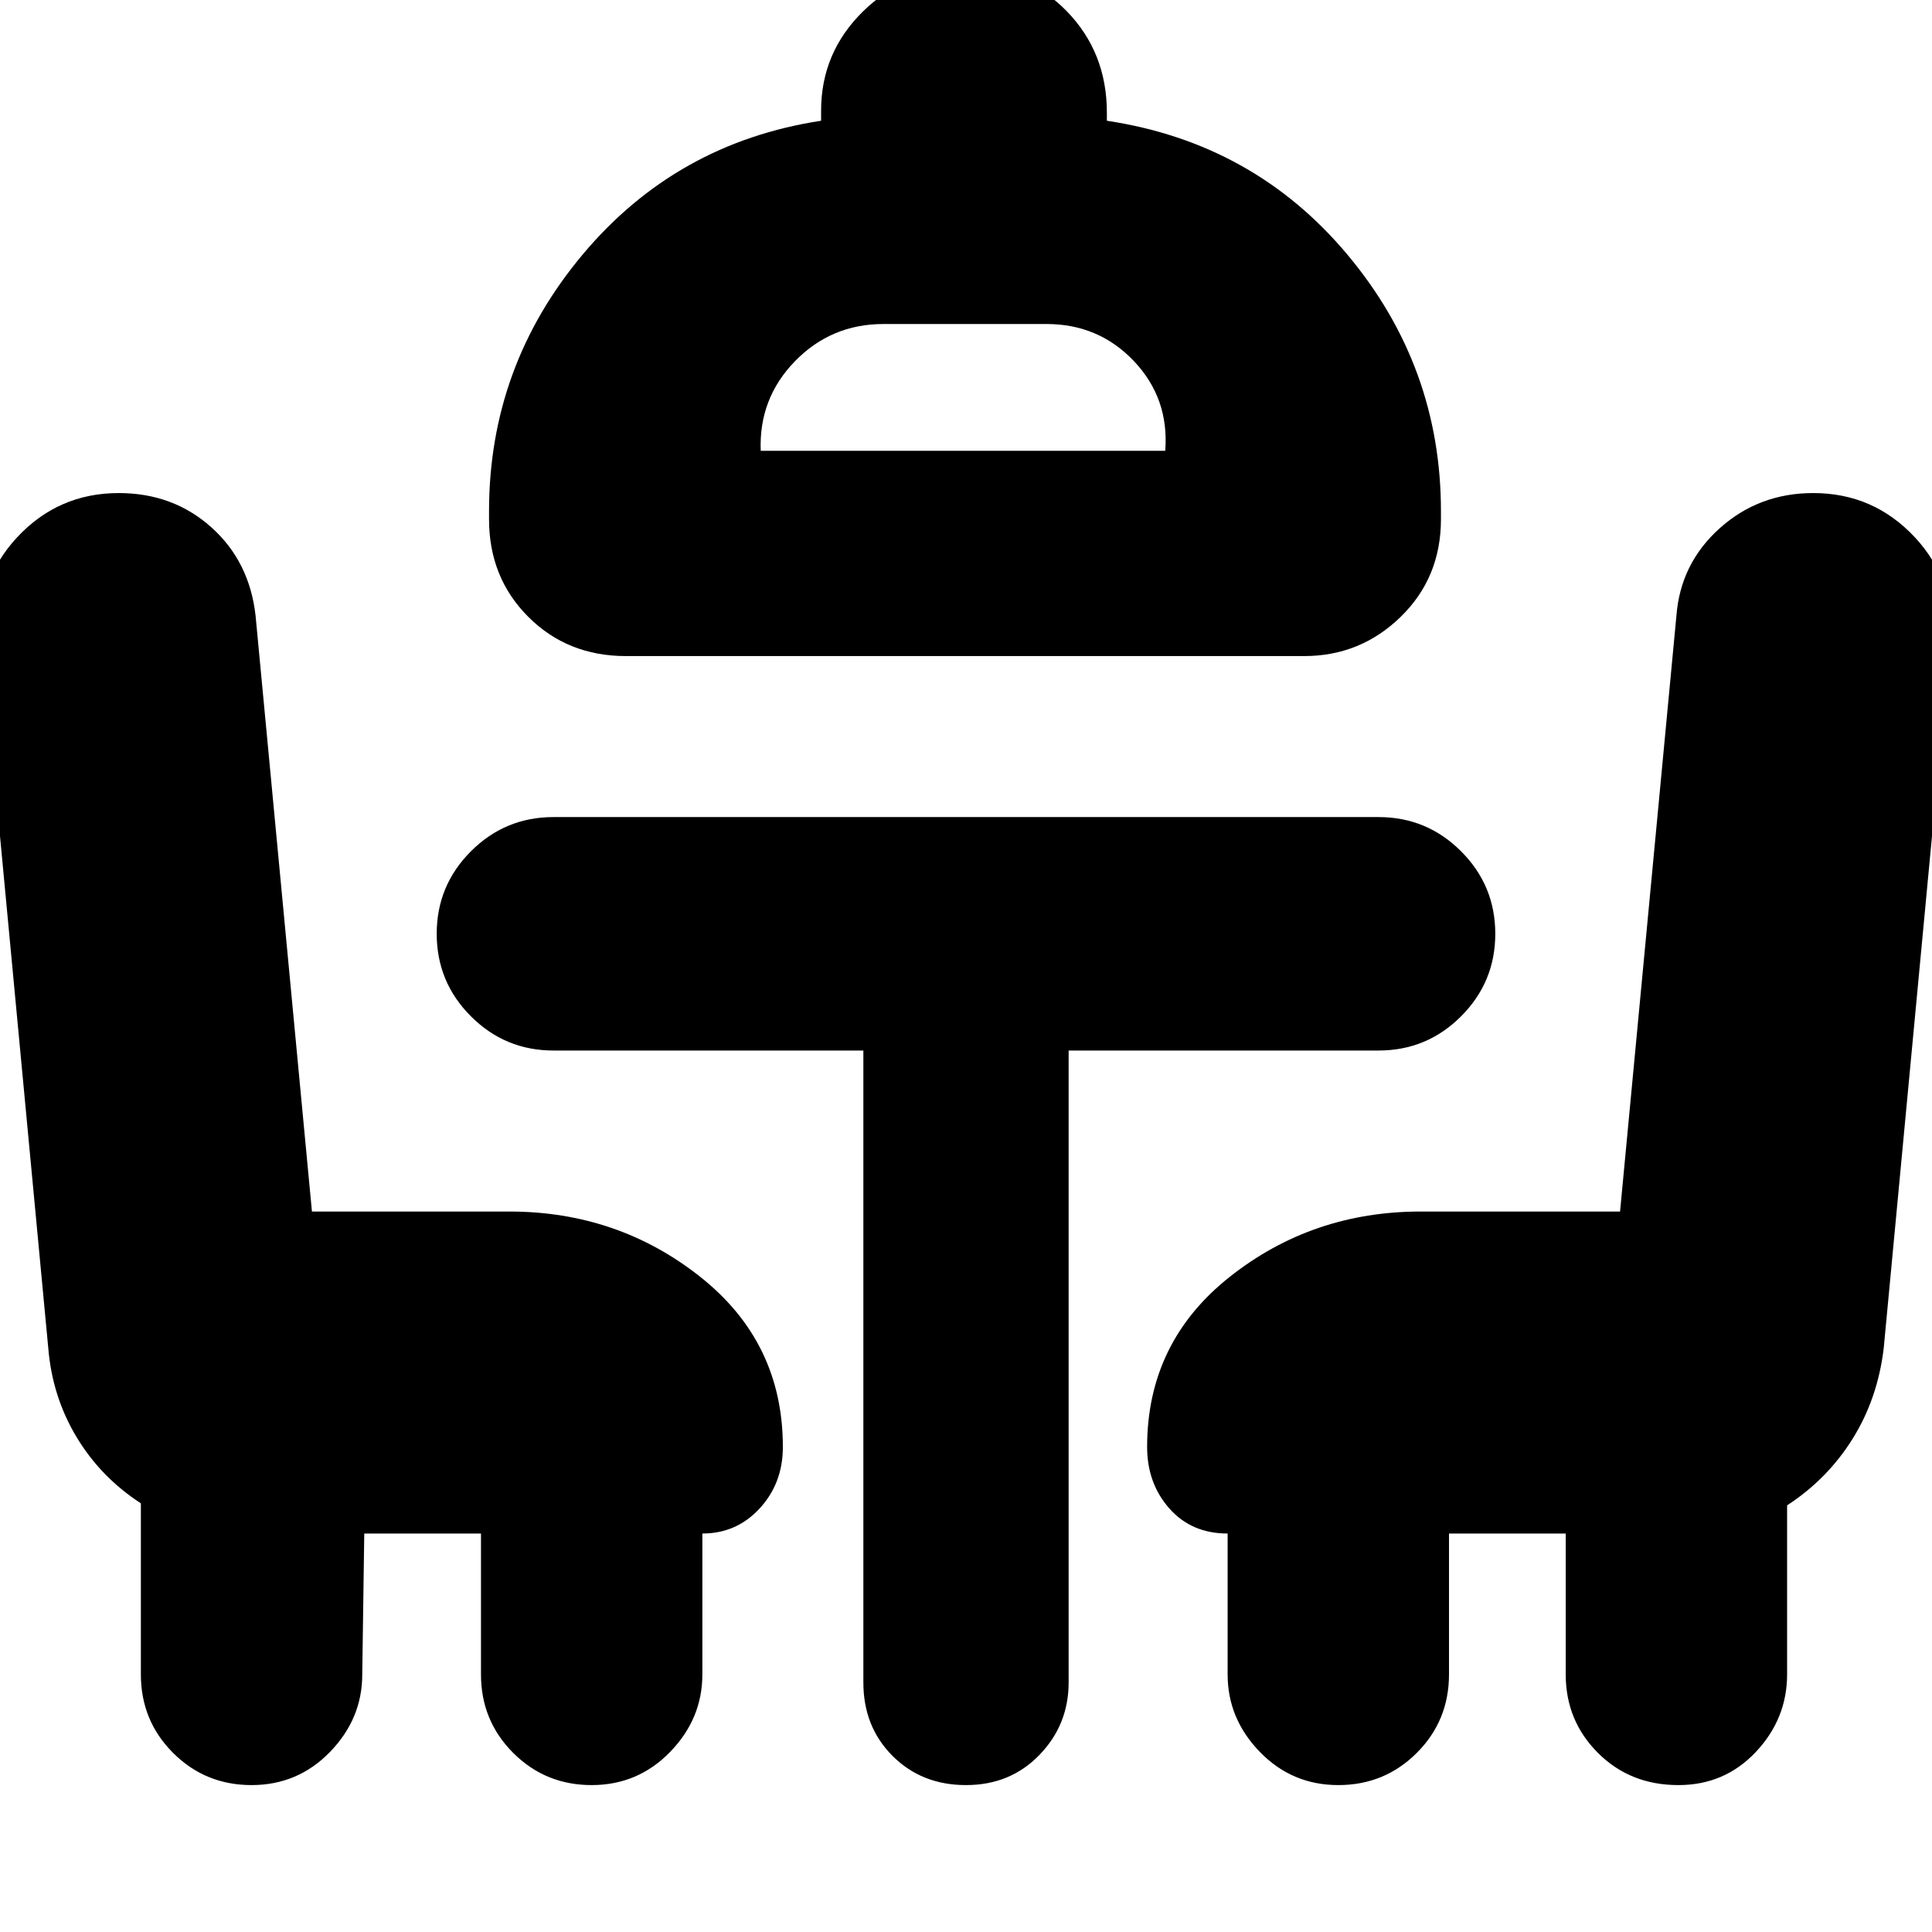 <svg xmlns="http://www.w3.org/2000/svg" height="24" viewBox="0 -960 960 960" width="24"><path d="m181-198-1 70q0 22-16 38.5T125-73q-23 0-39-16t-16-39v-85q-20-13-32-33t-14-44L-9-640q-3-31 17.5-53T59-715q27 0 46 17t22 44l28 296h98q54 0 95 32.5t41 84.5q0 18-11.5 30.5T349-198v70q0 22-16 38.5T294-73q-23 0-39-16t-16-39v-70h-58Zm130-436q-29 0-48.5-19.5T243-702v-4q0-72 46.5-127.5T408-900v-5q0-29 21-49.5t51-20.5q30 0 50 20.5t20 50.5v4q73 11 119.5 66.5T716-706v4q0 29-20 48.5T648-634H311Zm67-102h201q2-26-15.5-44.5T520-799h-81q-26 0-44 18.5T378-736ZM834-73q-24 0-40-16t-16-39v-70h-58v70q0 23-16 39t-39 16q-23 0-39-16.5T610-128v-70q-18 0-29-12.5T570-241q0-52 41-84.5t95-32.5h99l28-296q2-26 21.5-43.5T901-715q30 0 50.5 22t17.5 53l-33 350q-3 25-15.5 45T888-212v84q0 22-15.5 38.5T834-73ZM479-736Zm-50 298H275q-24 0-41-17t-17-41q0-24 17-41t41-17h410q24 0 41 17t17 41q0 24-17 41t-41 17H531v314q0 21-14.5 36T480-73q-22 0-36.5-14.5T429-124v-314Z"/></svg>